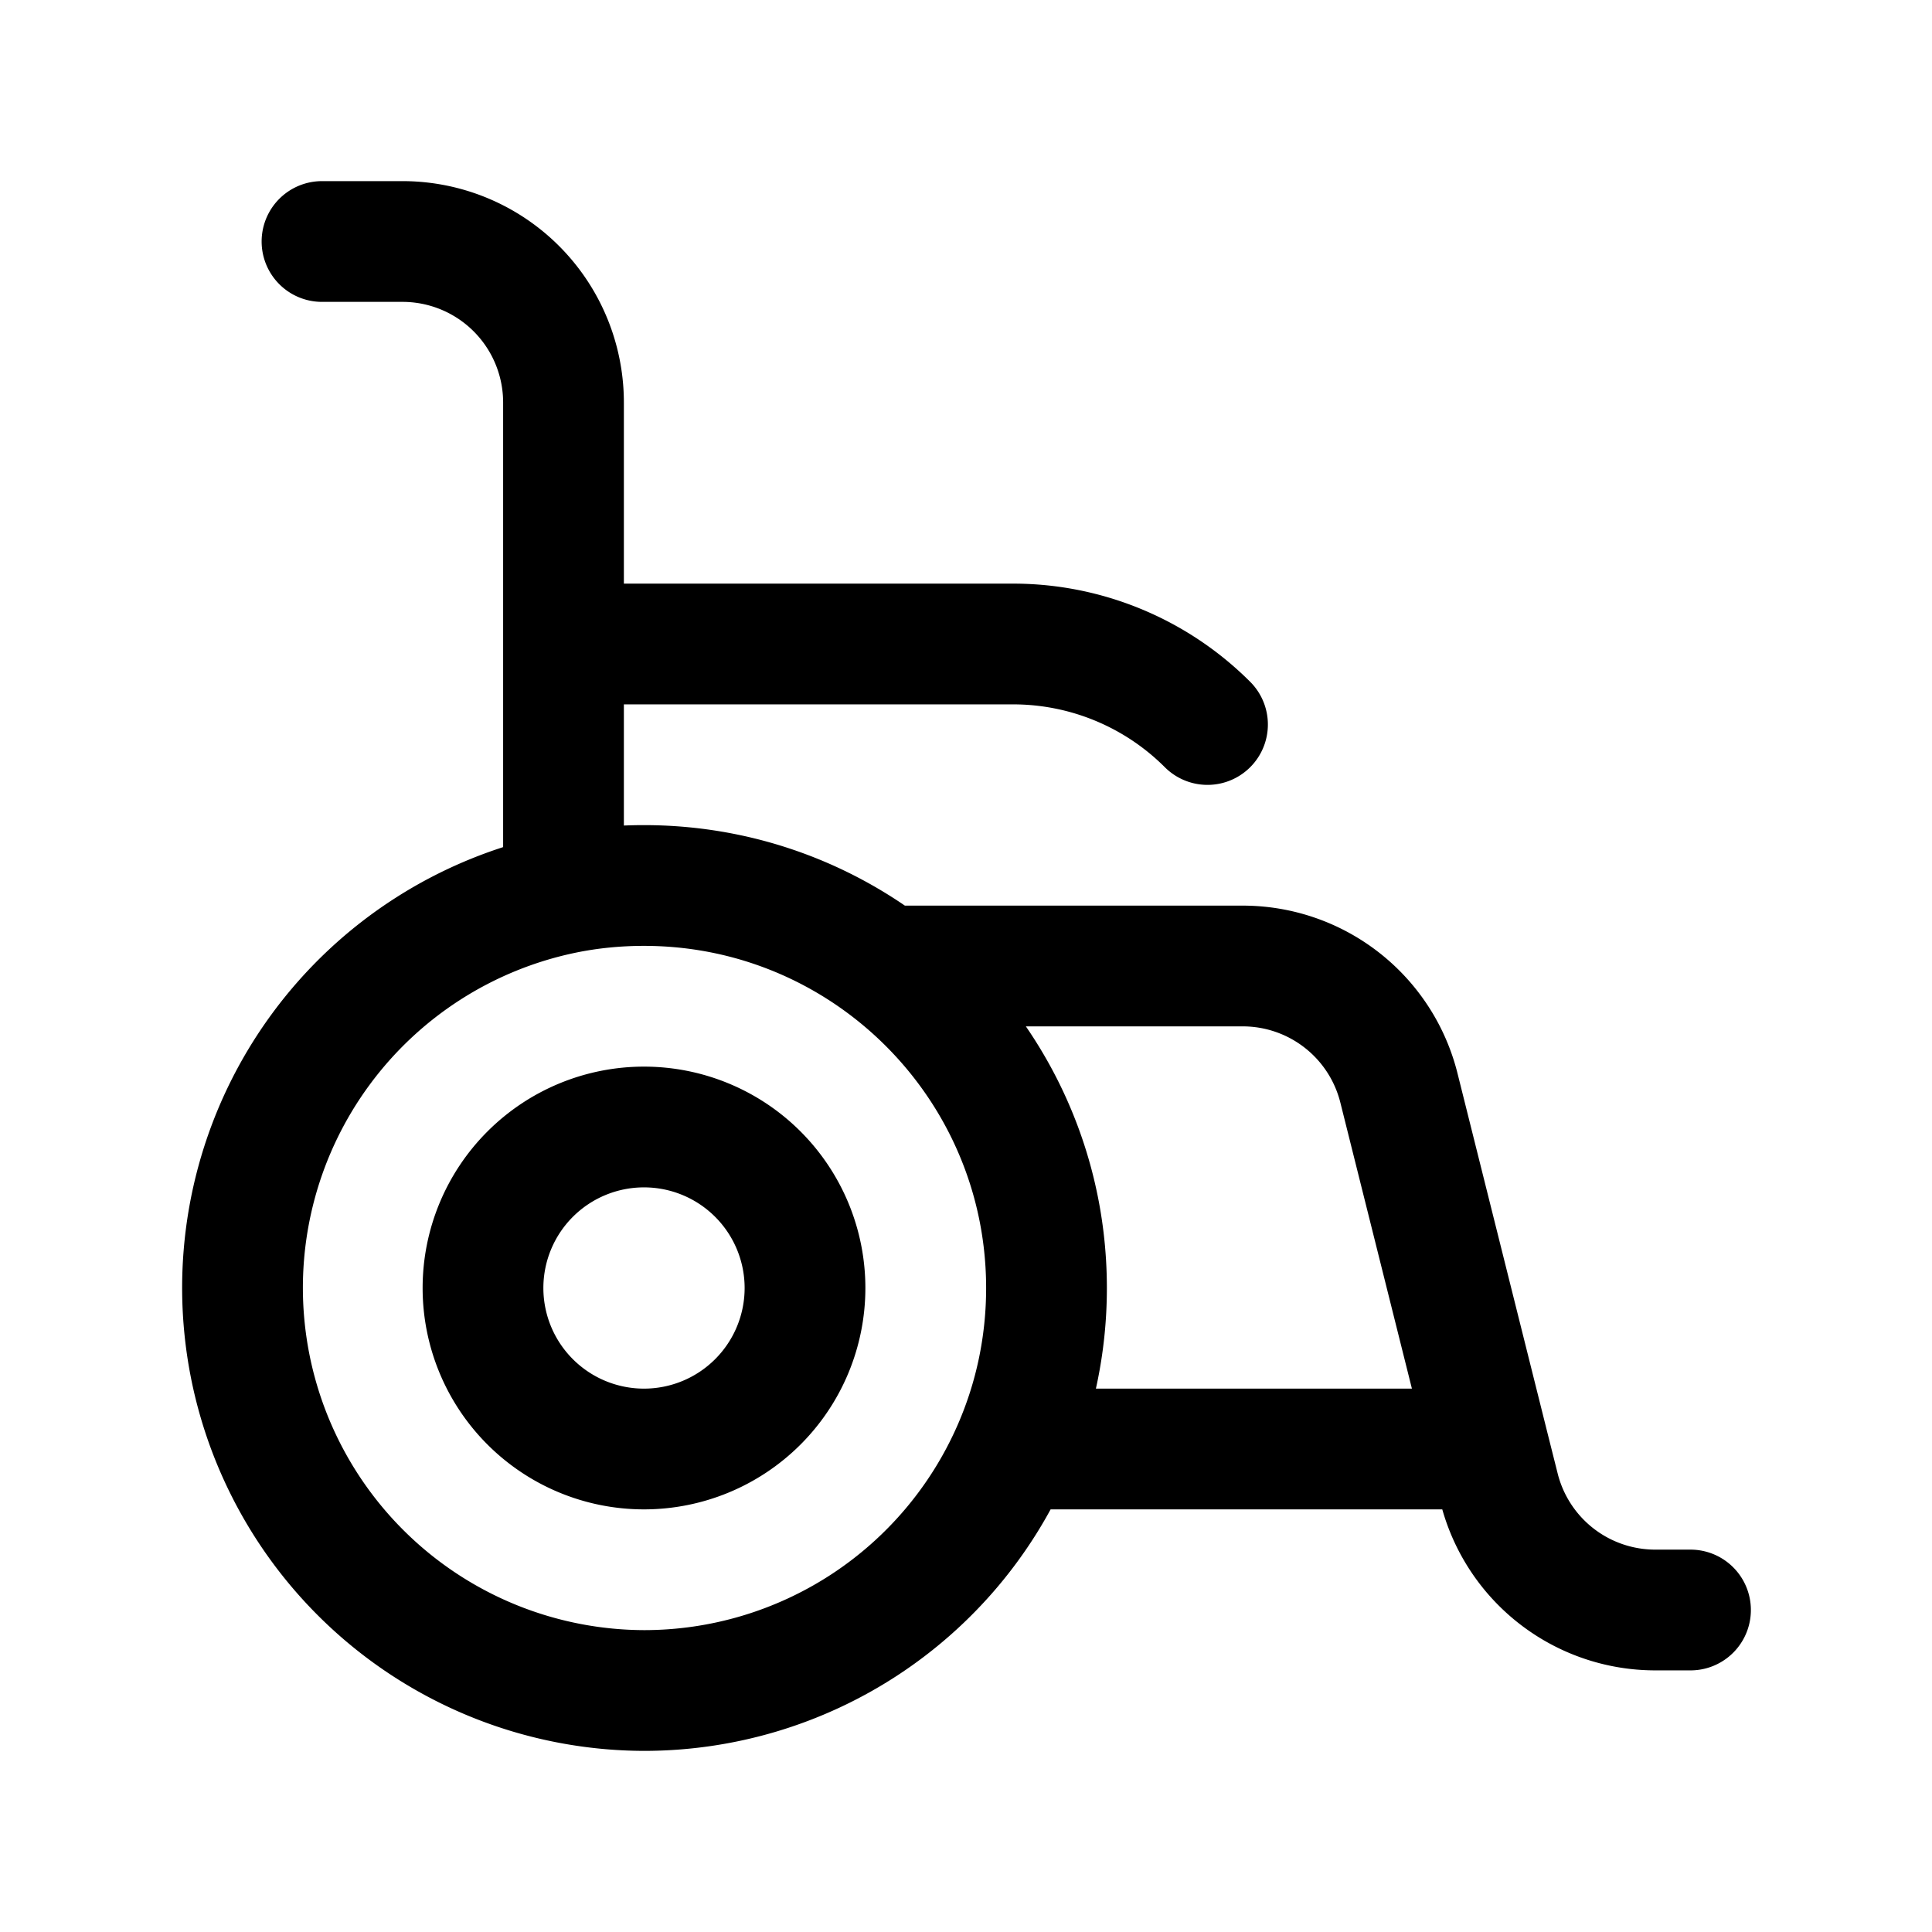<svg id="wheelchairLiving" xmlns="http://www.w3.org/2000/svg" fill="none" viewBox="0 0 24 24"><path stroke="currentColor" stroke-linecap="round" stroke-linejoin="round" stroke-width="1.5" d="M7 11.1A5.002 5.002 0 0 0 8 21a5 5 0 0 0 4.584-3M7 11.1q.486-.1 1-.1c1.126 0 2.164.372 3 1m-4-.9V8M4 3h1a2 2 0 0 1 2 2v3m0 0h5.586c.905 0 1.774.36 2.414 1v0m-4 3c1.214.912 2 2.364 2 4 0 .711-.148 1.387-.416 2M11 12h4.438a2 2 0 0 1 1.94 1.515L18.5 18m2.5 2h-.438a2 2 0 0 1-1.94-1.515L18.5 18m0 0h-5.916M10 16a2 2 0 1 1-4 0 2 2 0 0 1 4 0" /></svg>